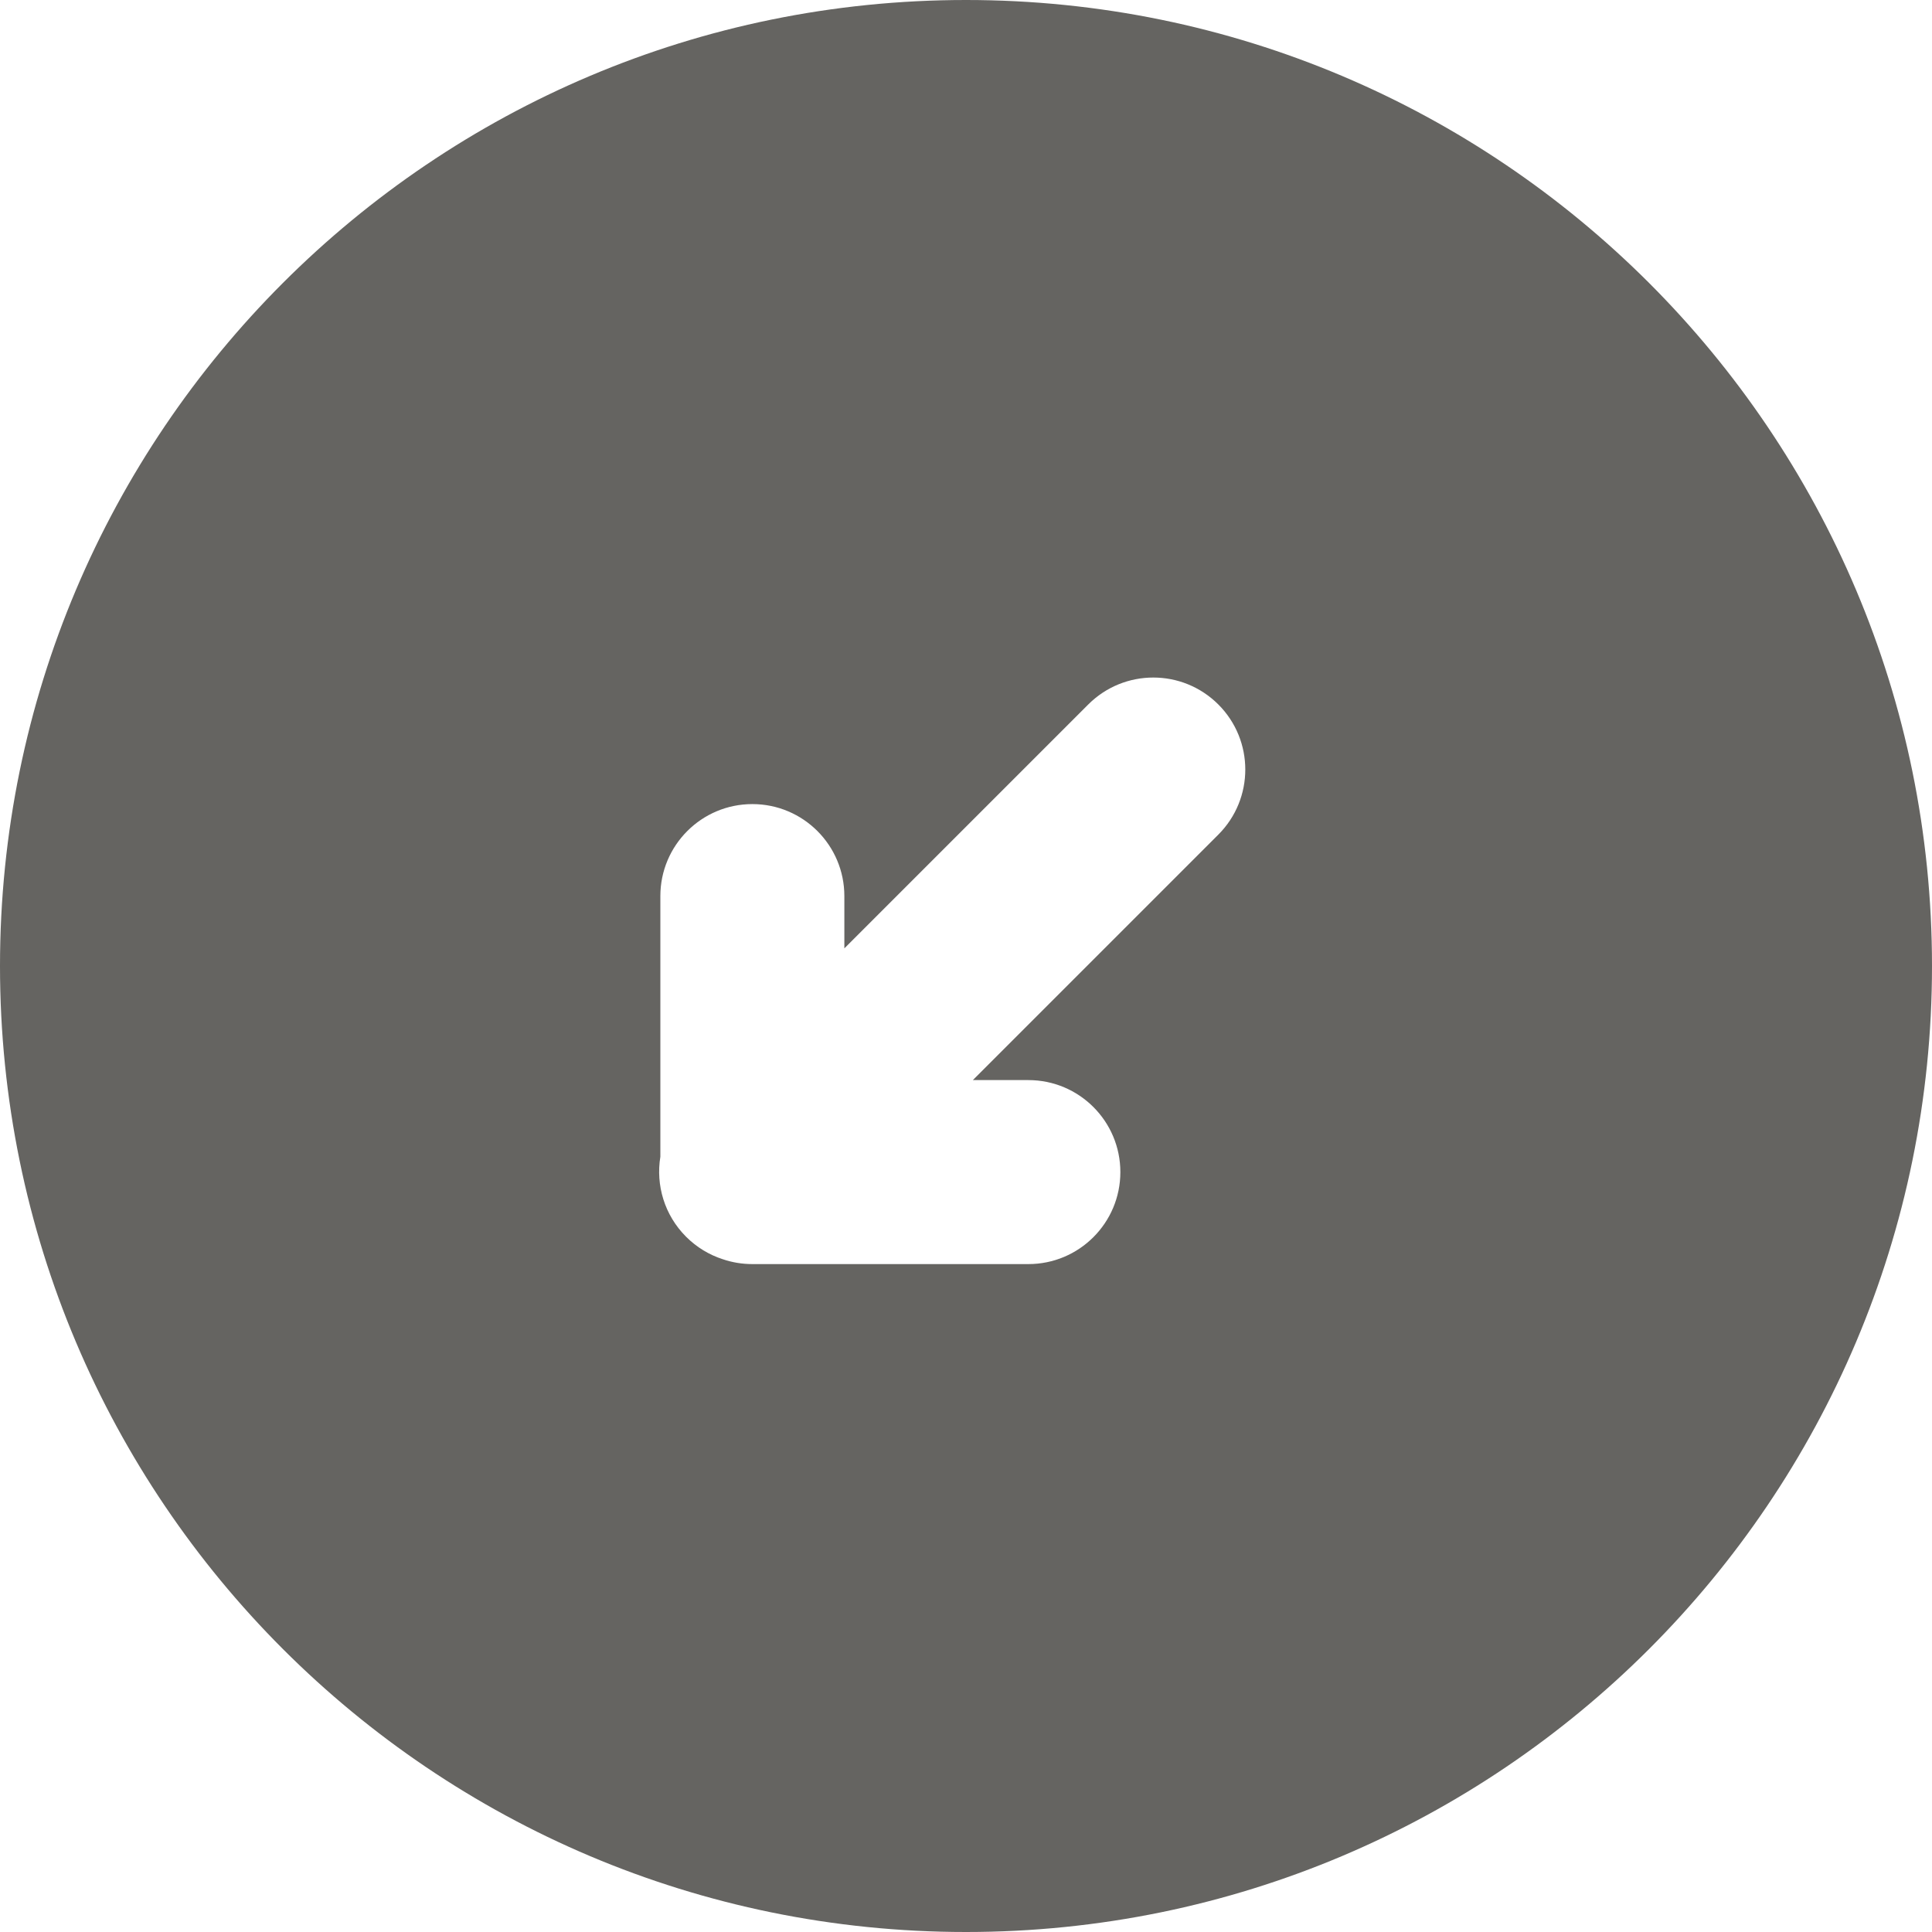 <svg width="420" height="420" viewBox="0 0 420 420" fill="none" xmlns="http://www.w3.org/2000/svg">
<g clip-path="url(#clip0_56_1322)">
<path fill-rule="evenodd" clip-rule="evenodd" d="M210 0C94.02 0 0 94.02 0 210C0 325.98 94.02 420 210 420C325.98 420 420 325.98 420 210C420 94.02 325.98 0 210 0ZM243.556 254.802C243.556 265.847 234.601 274.802 223.556 274.802L163.556 274.802C161.302 274.802 159.135 274.429 157.114 273.742C154.202 272.799 151.463 271.171 149.15 268.857C144.416 264.123 142.551 257.607 143.556 251.468V194.802C143.556 183.756 152.51 174.802 163.556 174.802C174.601 174.802 183.556 183.756 183.556 194.802V206.167L236.574 153.149C244.384 145.339 257.047 145.339 264.858 153.149C272.668 160.96 272.668 173.623 264.858 181.434L211.49 234.802H223.556C234.601 234.802 243.556 243.756 243.556 254.802Z" fill="#656461"/>
</g>
<defs>
<clipPath id="clip0_56_1322">
<rect width="420" height="420" fill="white"/>
</clipPath>
</defs>
</svg>
